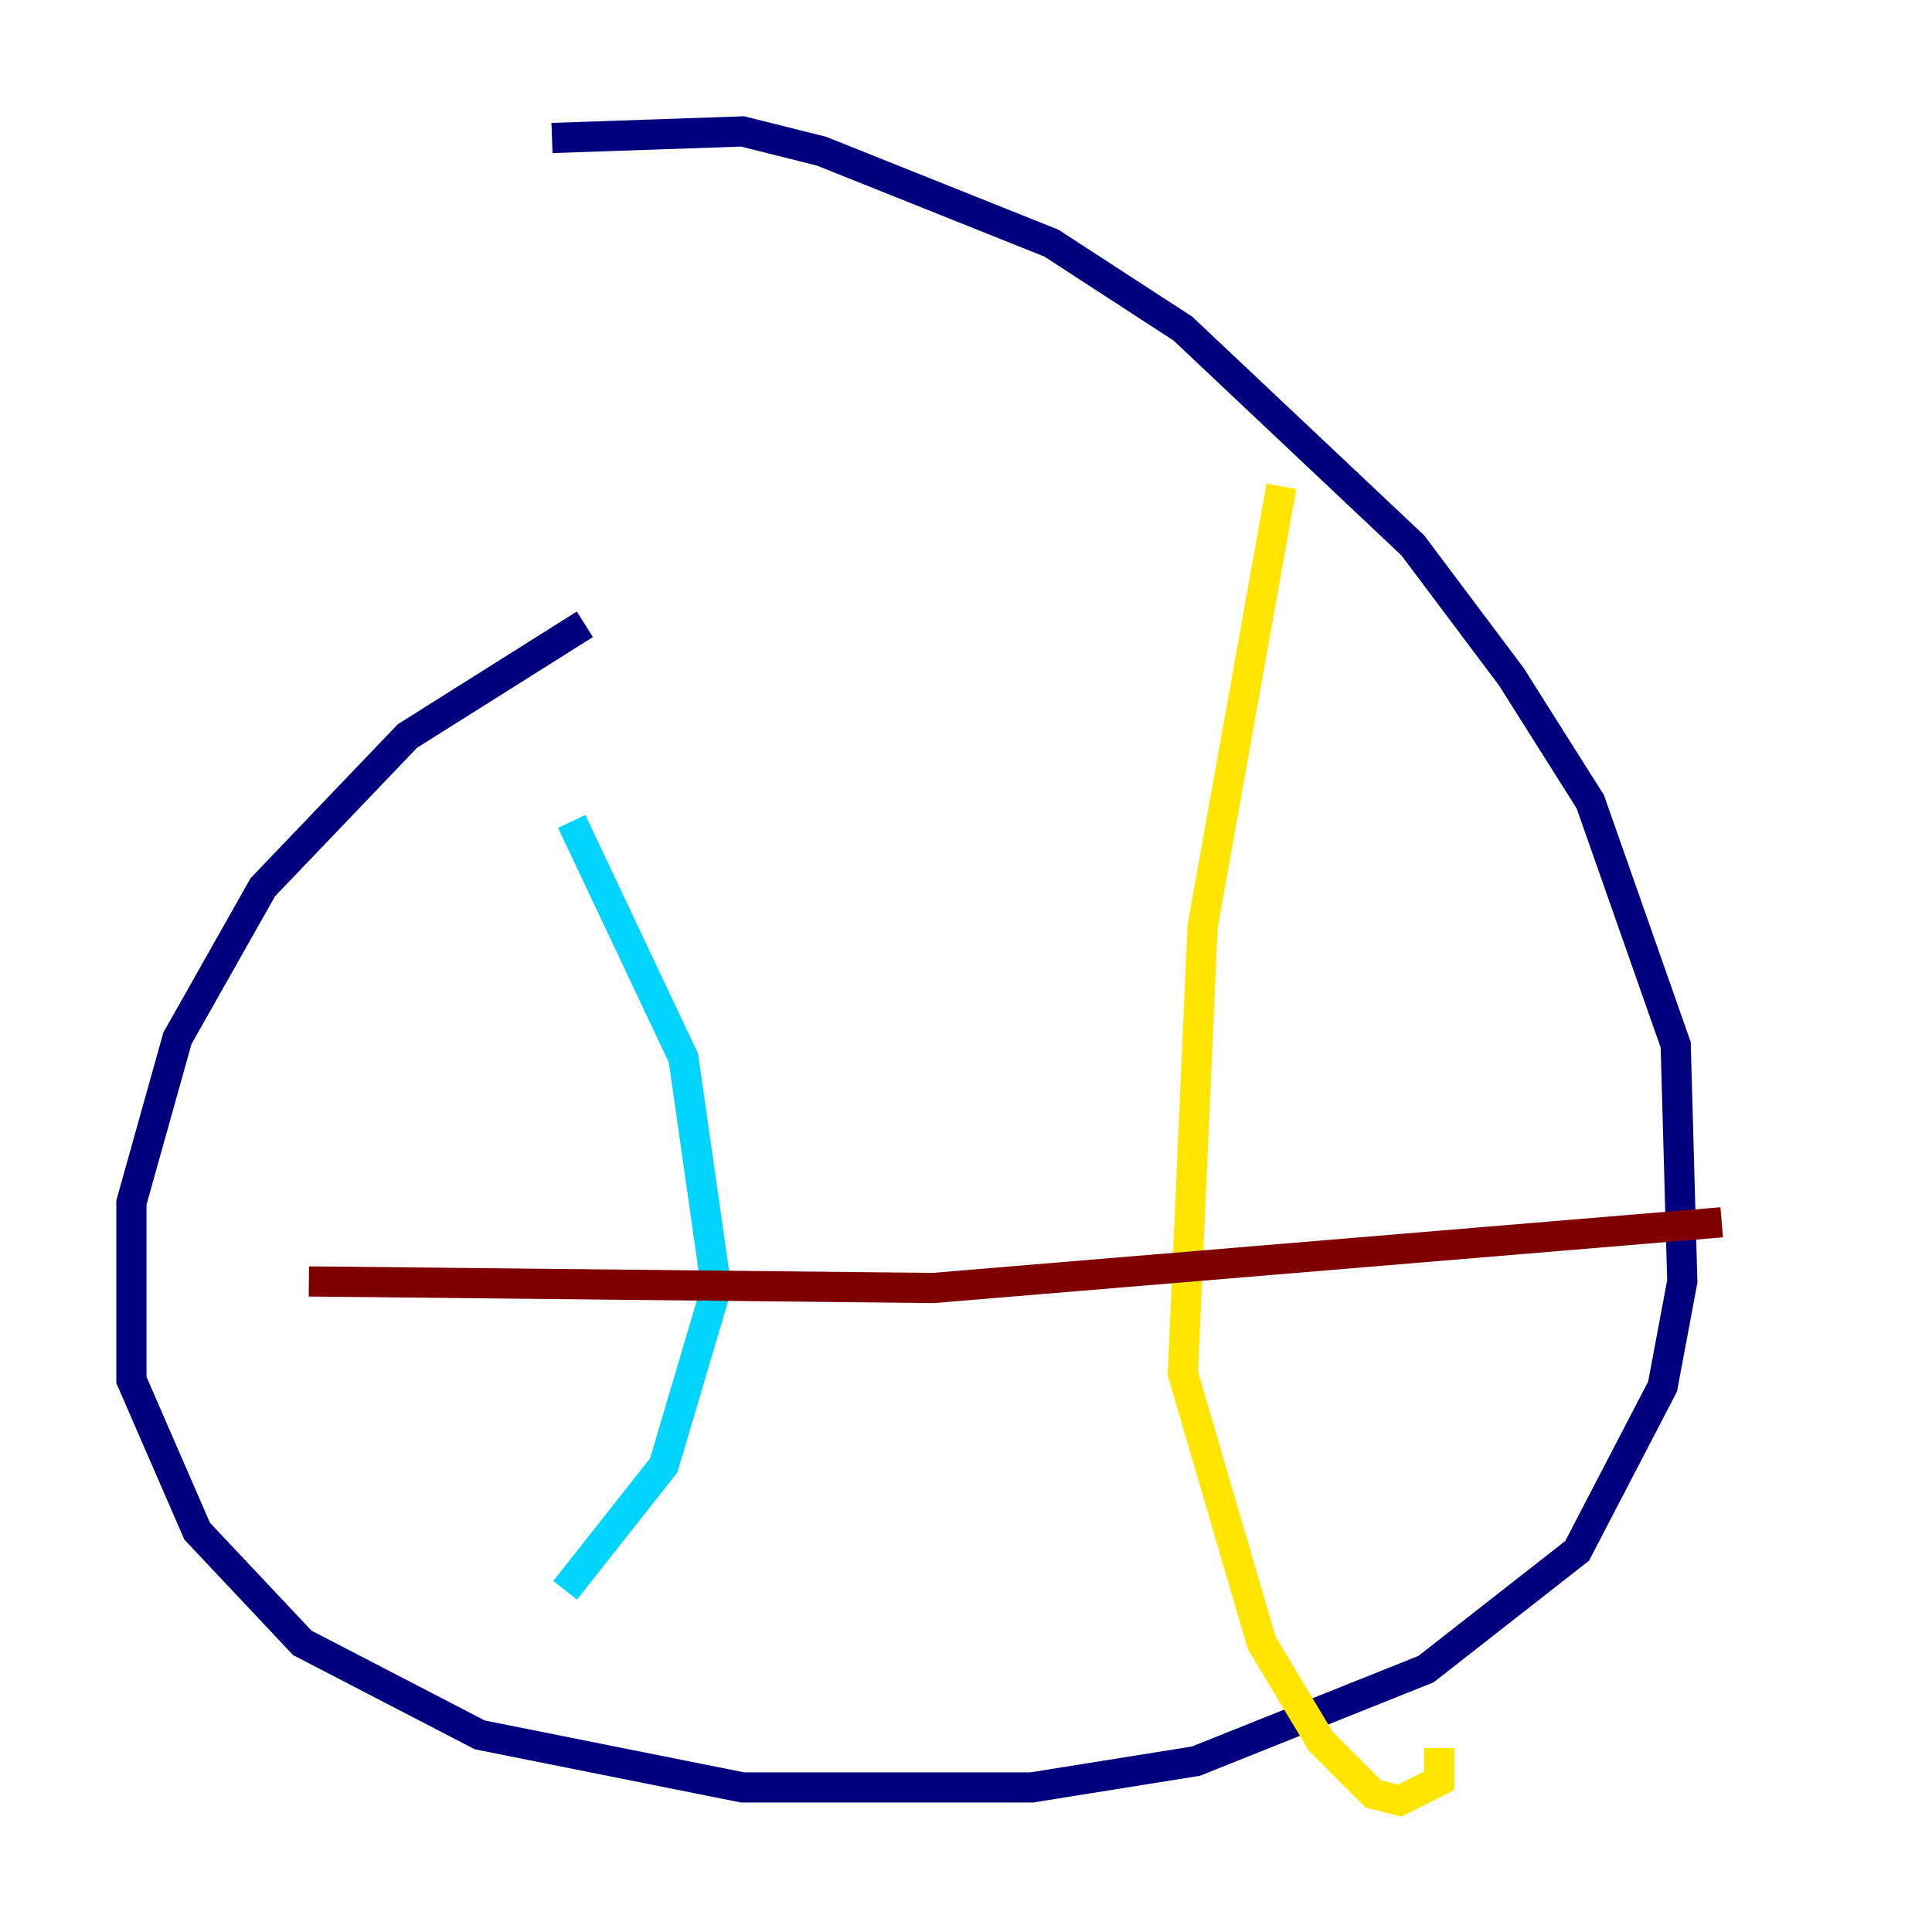 <?xml version="1.0" encoding="utf-8" ?>
<svg baseProfile="tiny" height="128" version="1.2" viewBox="0,0,128,128" width="128" xmlns="http://www.w3.org/2000/svg" xmlns:ev="http://www.w3.org/2001/xml-events" xmlns:xlink="http://www.w3.org/1999/xlink"><defs /><polyline fill="none" points="38.748,41.361 26.993,48.762 17.415,58.776 11.755,68.789 8.707,79.674 8.707,91.429 13.061,101.442 20.027,108.844 31.782,114.939 49.197,118.422 68.354,118.422 79.238,116.68 94.476,110.585 104.49,102.748 110.15,91.864 111.456,84.898 111.02,69.225 105.361,53.116 100.136,44.843 93.605,36.136 78.367,21.769 69.66,16.109 54.422,10.014 49.197,8.707 36.571,9.143" stroke="#00007f" stroke-width="2" /><polyline fill="none" points="37.878,54.422 45.279,70.095 47.456,85.333 43.973,97.088 37.442,105.361" stroke="#00d4ff" stroke-width="2" /><polyline fill="none" points="84.898,32.218 79.674,61.388 78.367,90.993 83.592,108.844 87.51,115.374 90.993,118.857 92.735,119.293 95.347,117.986 95.347,115.809" stroke="#ffe500" stroke-width="2" /><polyline fill="none" points="20.463,84.898 61.823,85.333 114.068,80.98" stroke="#7f0000" stroke-width="2" /></svg>